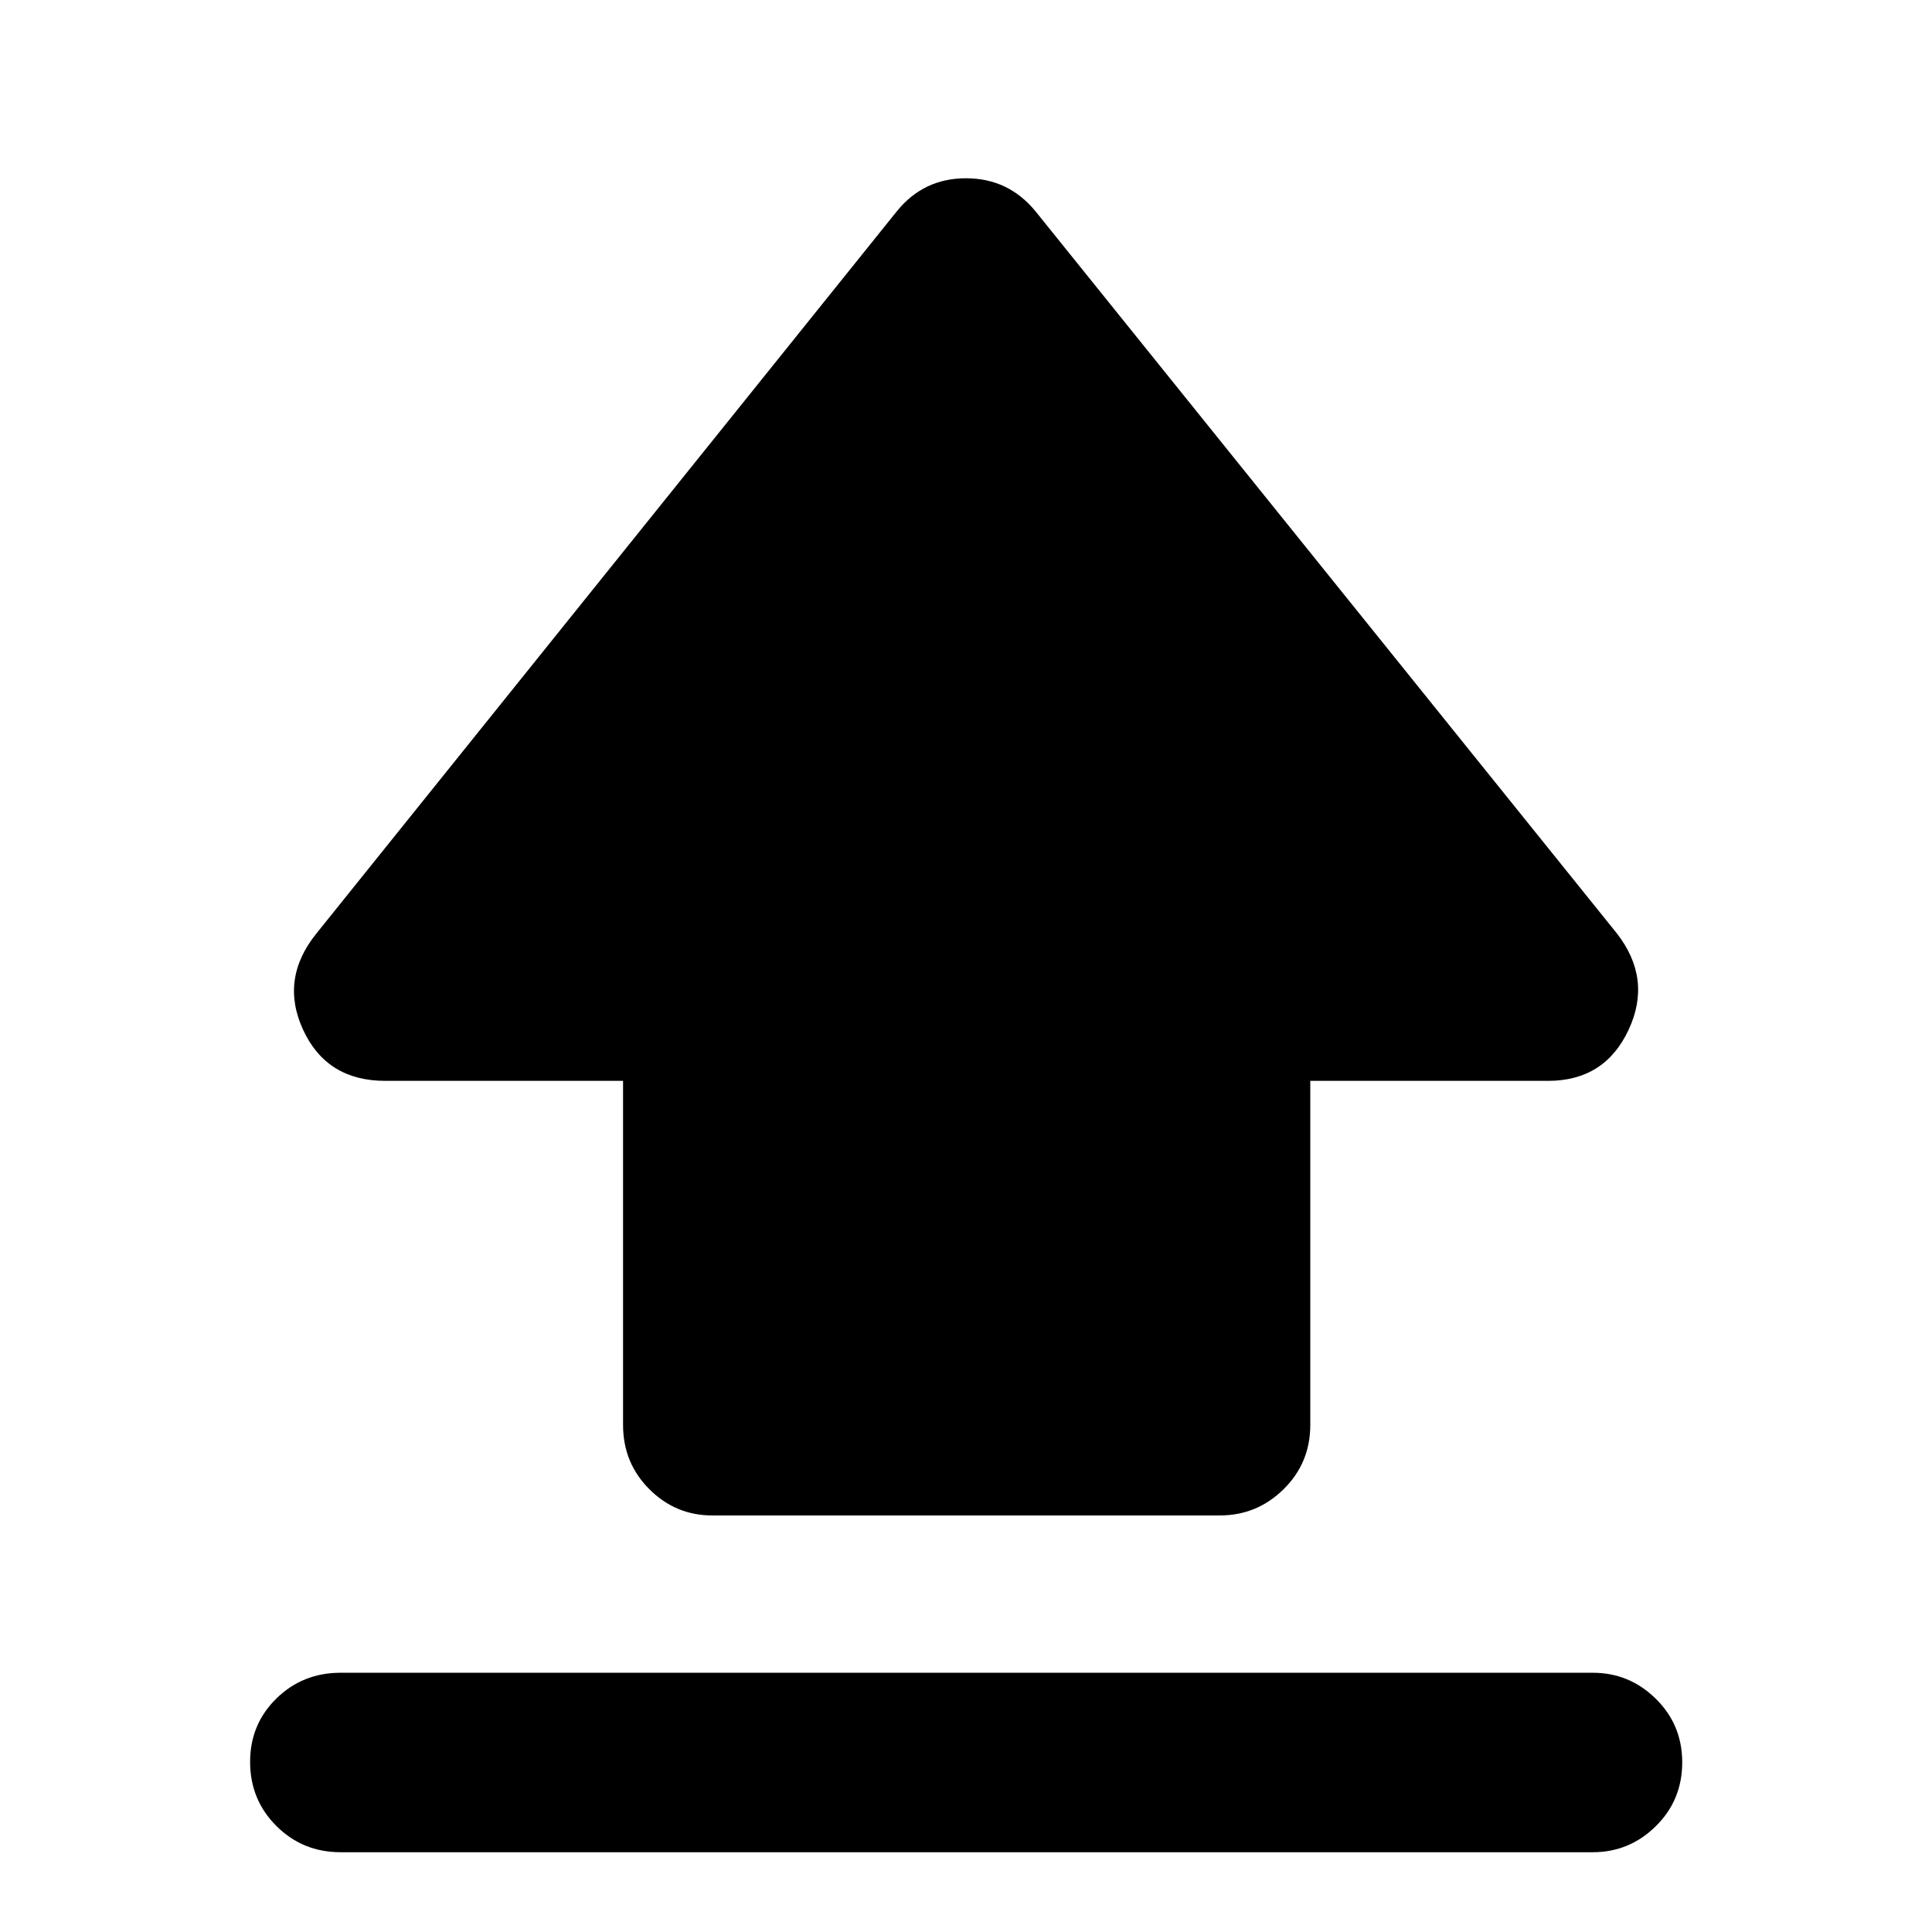 <svg xmlns="http://www.w3.org/2000/svg" height="40" viewBox="0 96 960 960" width="40"><path d="M309.594 804.051V633.073H191.449q-29.089 0-40.805-25.308-11.717-25.308 6.638-47.996l288.312-358.74q13.278-16.449 34.393-16.449 21.114 0 34.578 16.449l288.819 358.74q17.689 22.688 5.83 47.996-11.858 25.308-39.996 25.308H651.072v170.978q0 18.854-13.238 31.909t-31.725 13.055H353.891q-18.203 0-31.25-13.055t-13.047-31.909ZM169.239 1016.36q-18.854 0-31.909-13.04-13.055-13.046-13.055-31.868 0-18.662 13.055-31.467 13.055-12.804 31.909-12.804h622.189q18.203 0 31.33 12.921 13.126 12.922 13.126 31.584 0 18.822-13.126 31.744-13.127 12.93-31.33 12.93H169.239Z"/></svg>